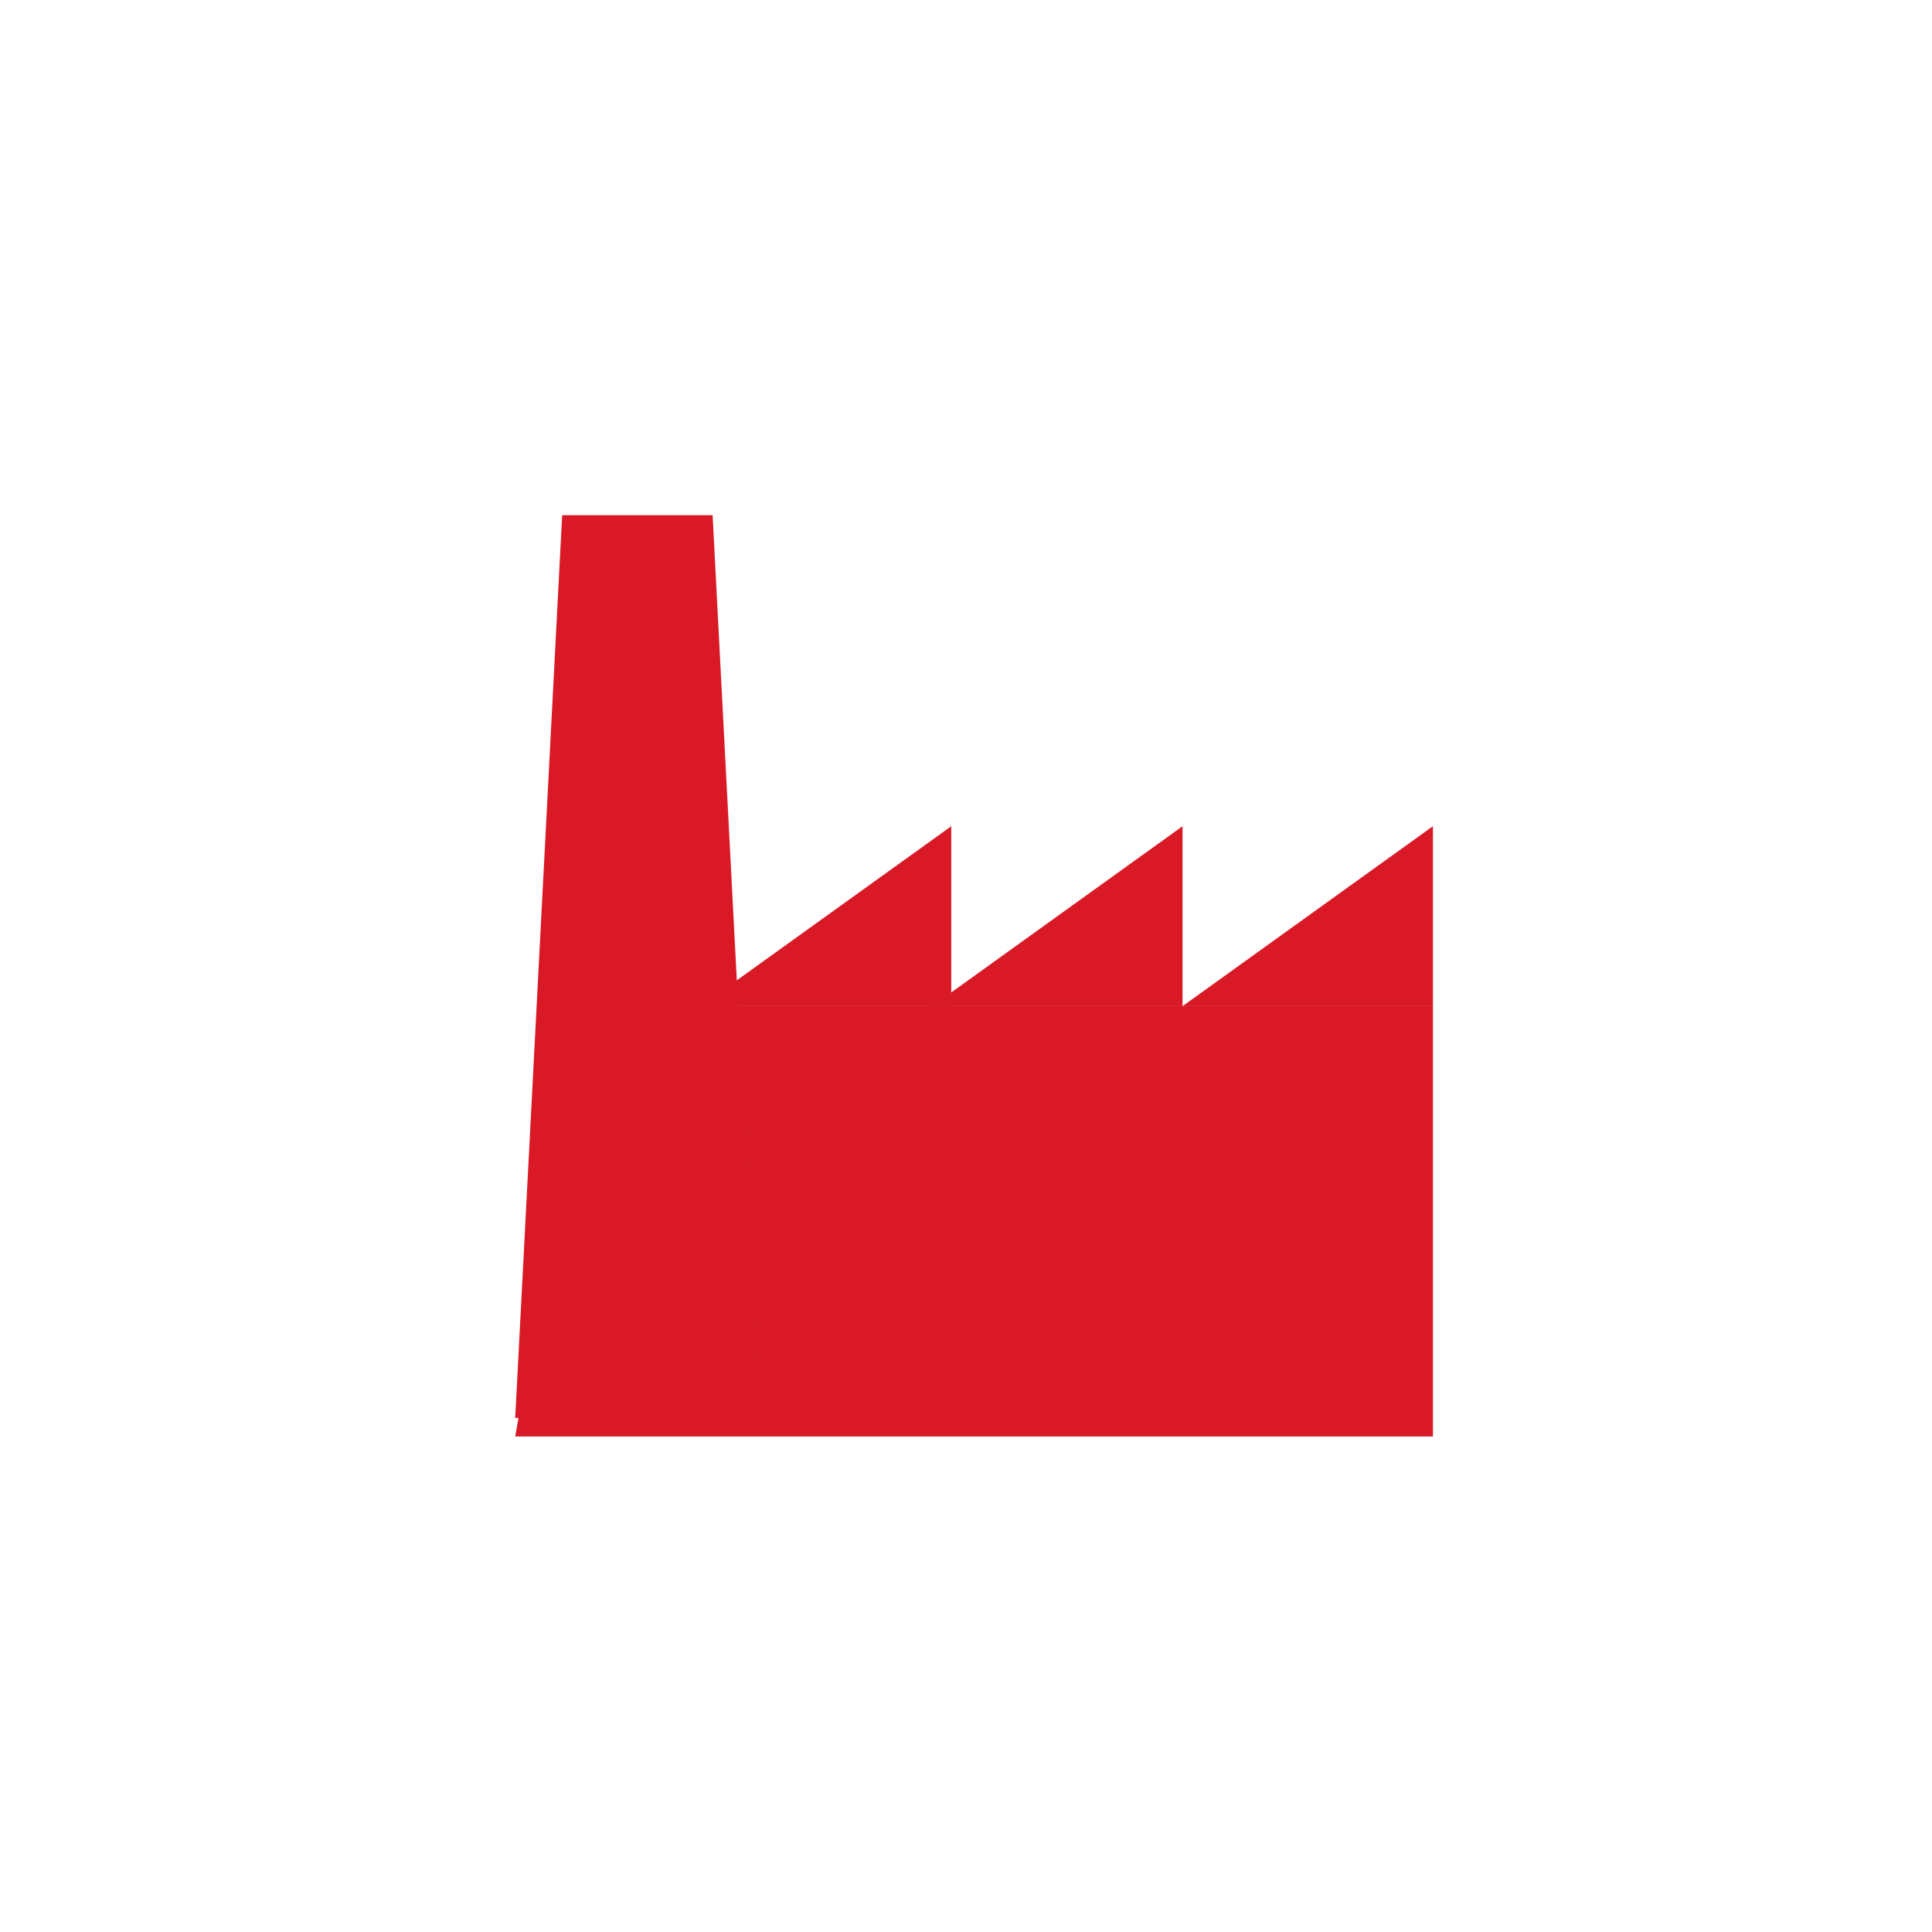 <?xml version="1.0" encoding="UTF-8"?>
<svg width="60px" height="60px" viewBox="0 0 60 60" version="1.1" xmlns="http://www.w3.org/2000/svg" xmlns:xlink="http://www.w3.org/1999/xlink">
    <!-- Generator: Sketch 52.6 (67491) - http://www.bohemiancoding.com/sketch -->
    <title>DoorRed</title>
    <desc>Created with Sketch.</desc>
    <g id="DoorRed" stroke="none" stroke-width="1" fill="none" fill-rule="evenodd">
        <g id="Page-1" transform="translate(16, 16)" fill="#D91A26">
            <polygon id="Fill-1" points="20.725 15.247 28.501 15.247 28.501 9.658"></polygon>
            <polygon id="Fill-2" points="20.725 15.247 20.725 9.659 12.95 15.247"></polygon>
            <polygon id="Fill-3" points="13.542 15.247 13.542 9.659 5.766 15.247"></polygon>
            <polygon id="Fill-4" points="2.369 15.247 0 28.611 28.501 28.611 28.501 15.247"></polygon>
            <polygon id="Fill-5" points="1.458 0 0 28.035 7.589 28.035 6.131 0"></polygon>
        </g>
    </g>
</svg>